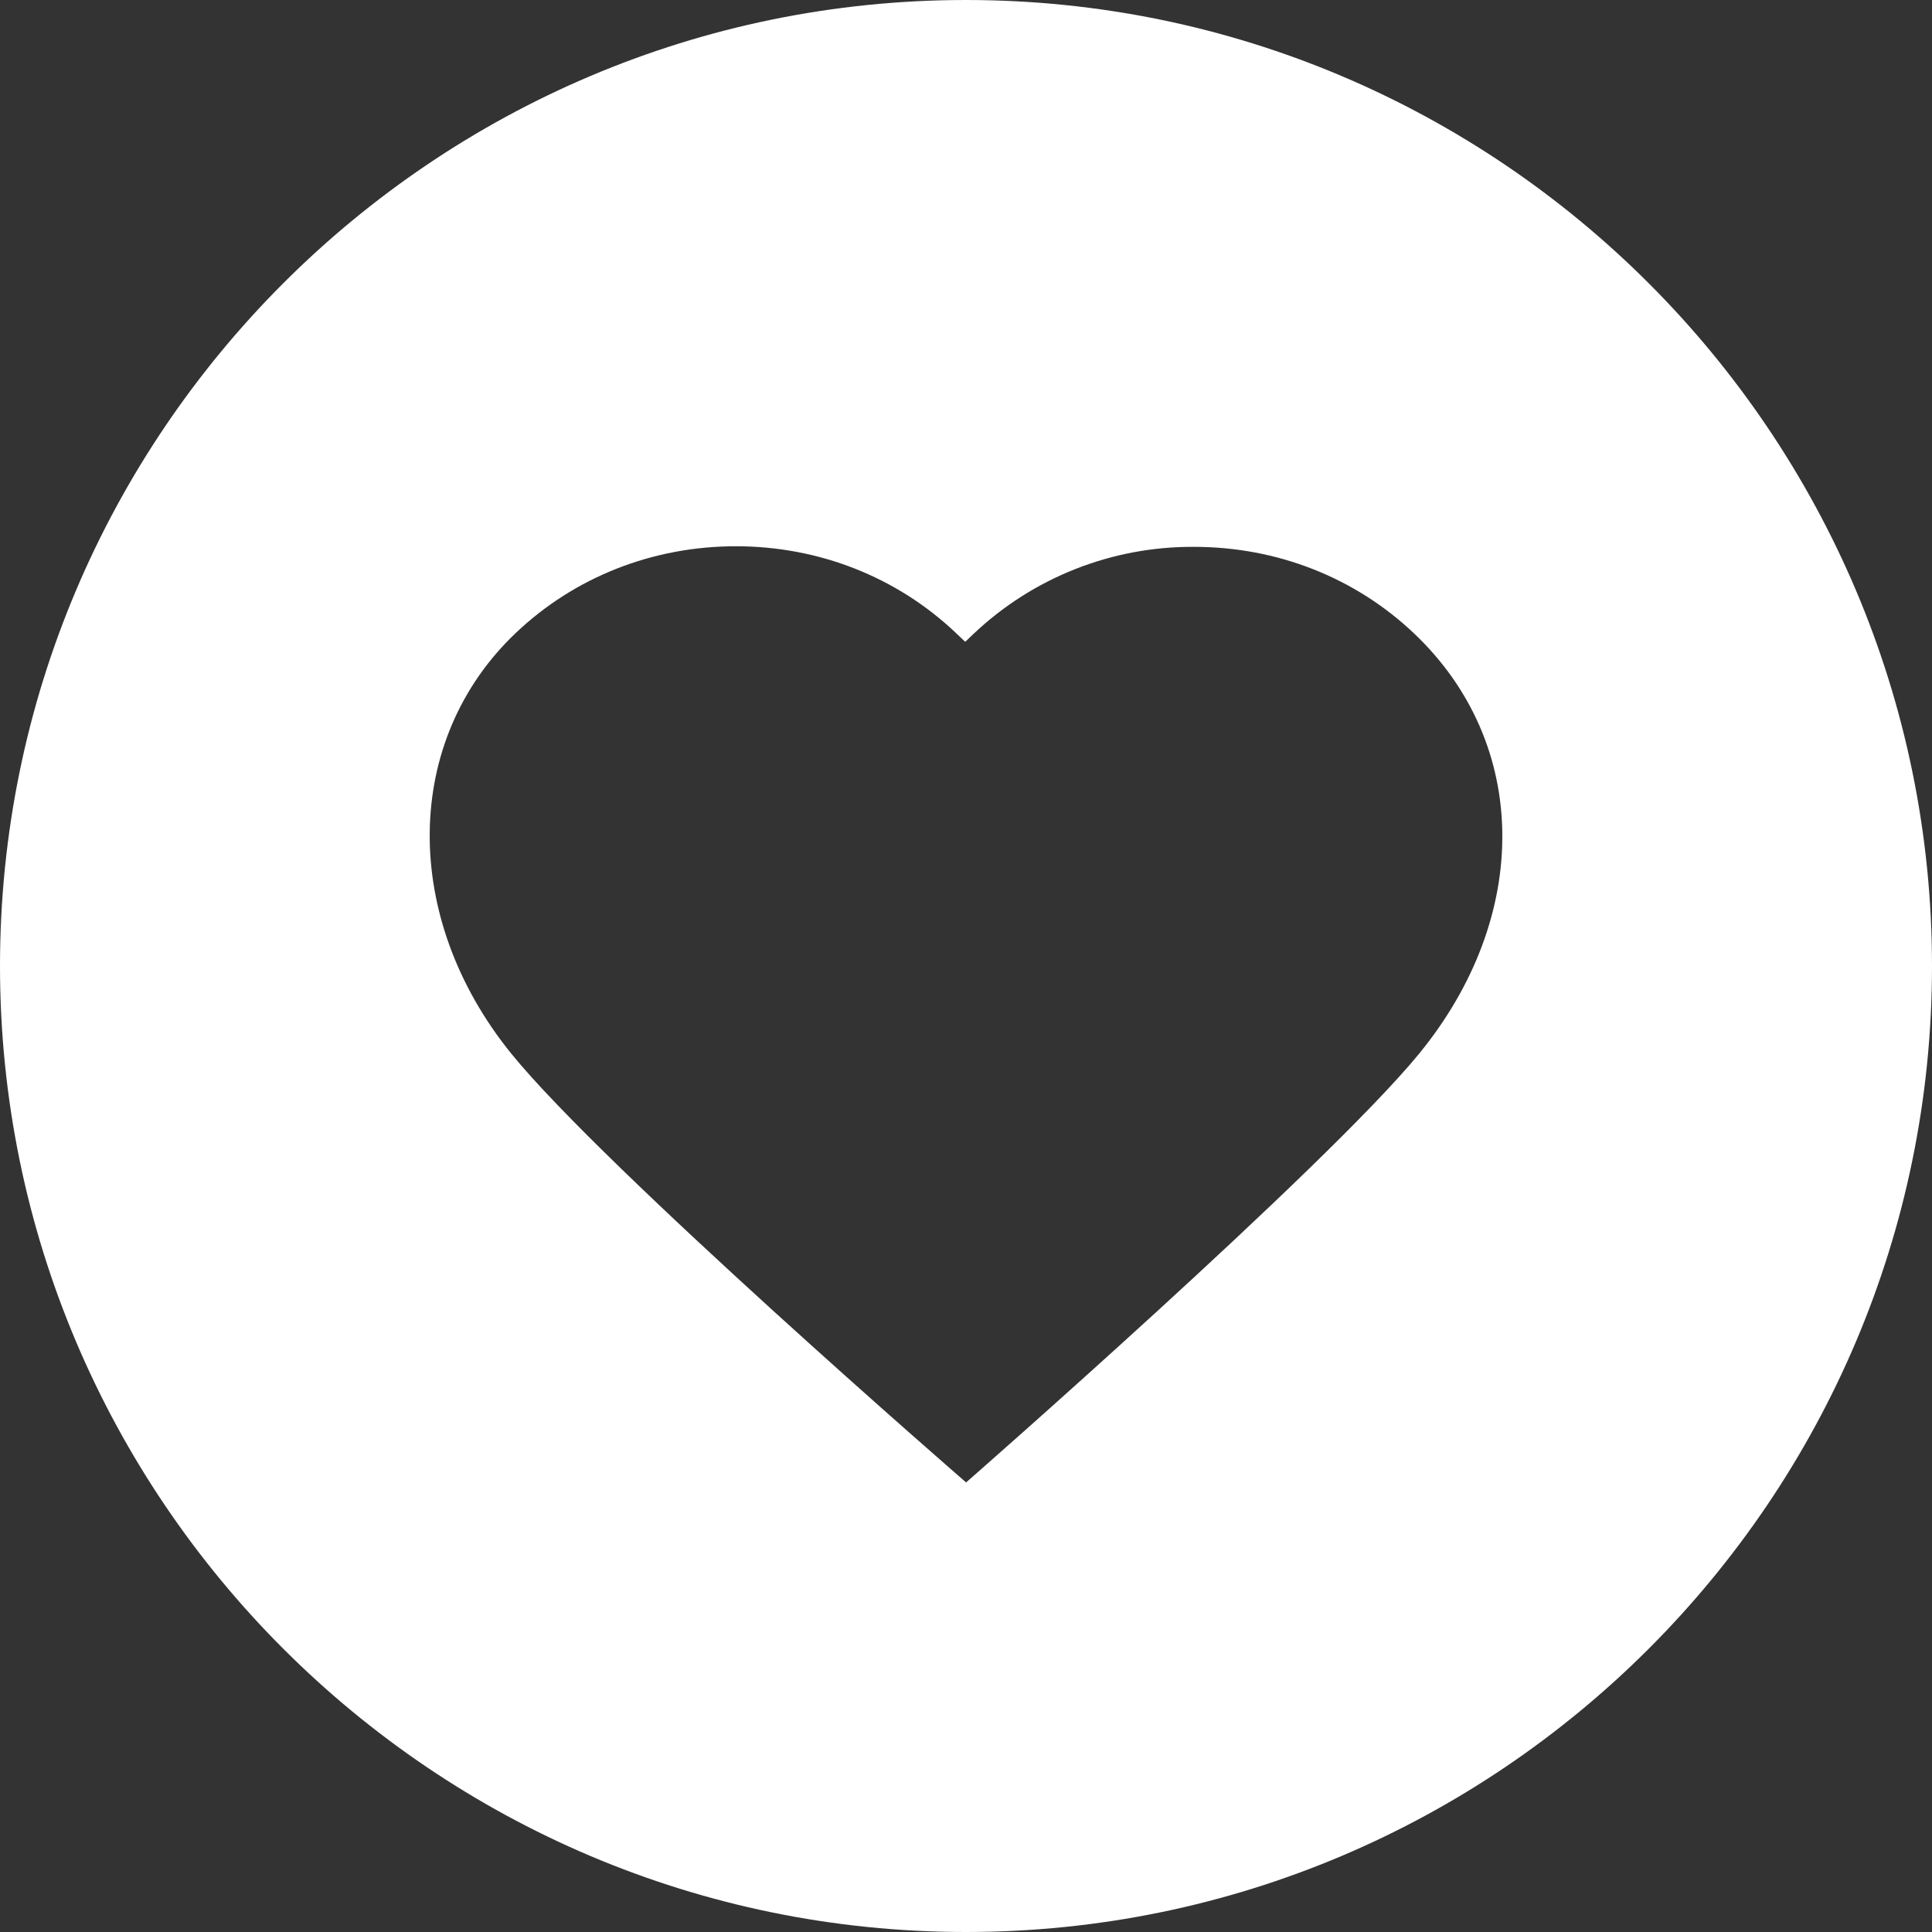 <svg width="39" height="39" viewBox="0 0 39 39" fill="none" xmlns="http://www.w3.org/2000/svg">
<rect x="0" y="0" width="39" height="39" fill="#333333" stroke="none"/>
<path d="M19.5 0C8.748 0 0 8.748 0 19.5C0 30.252 8.748 39 19.5 39C30.252 39 39 30.252 39 19.5C39 8.748 30.252 0 19.5 0ZM28.642 21.276C26.74 23.593 19.502 29.925 19.502 29.925C19.502 29.925 12.203 23.593 10.316 21.263C8.091 18.511 8.132 14.943 10.411 12.778C11.601 11.647 13.178 11.027 14.855 11.027C16.532 11.027 18.108 11.649 19.297 12.778L19.484 12.956L19.66 12.788C20.861 11.655 22.451 11.029 24.102 11.039C25.779 11.039 27.355 11.657 28.546 12.788C30.886 15.007 30.921 18.496 28.642 21.276Z" fill="white"/>
</svg>
